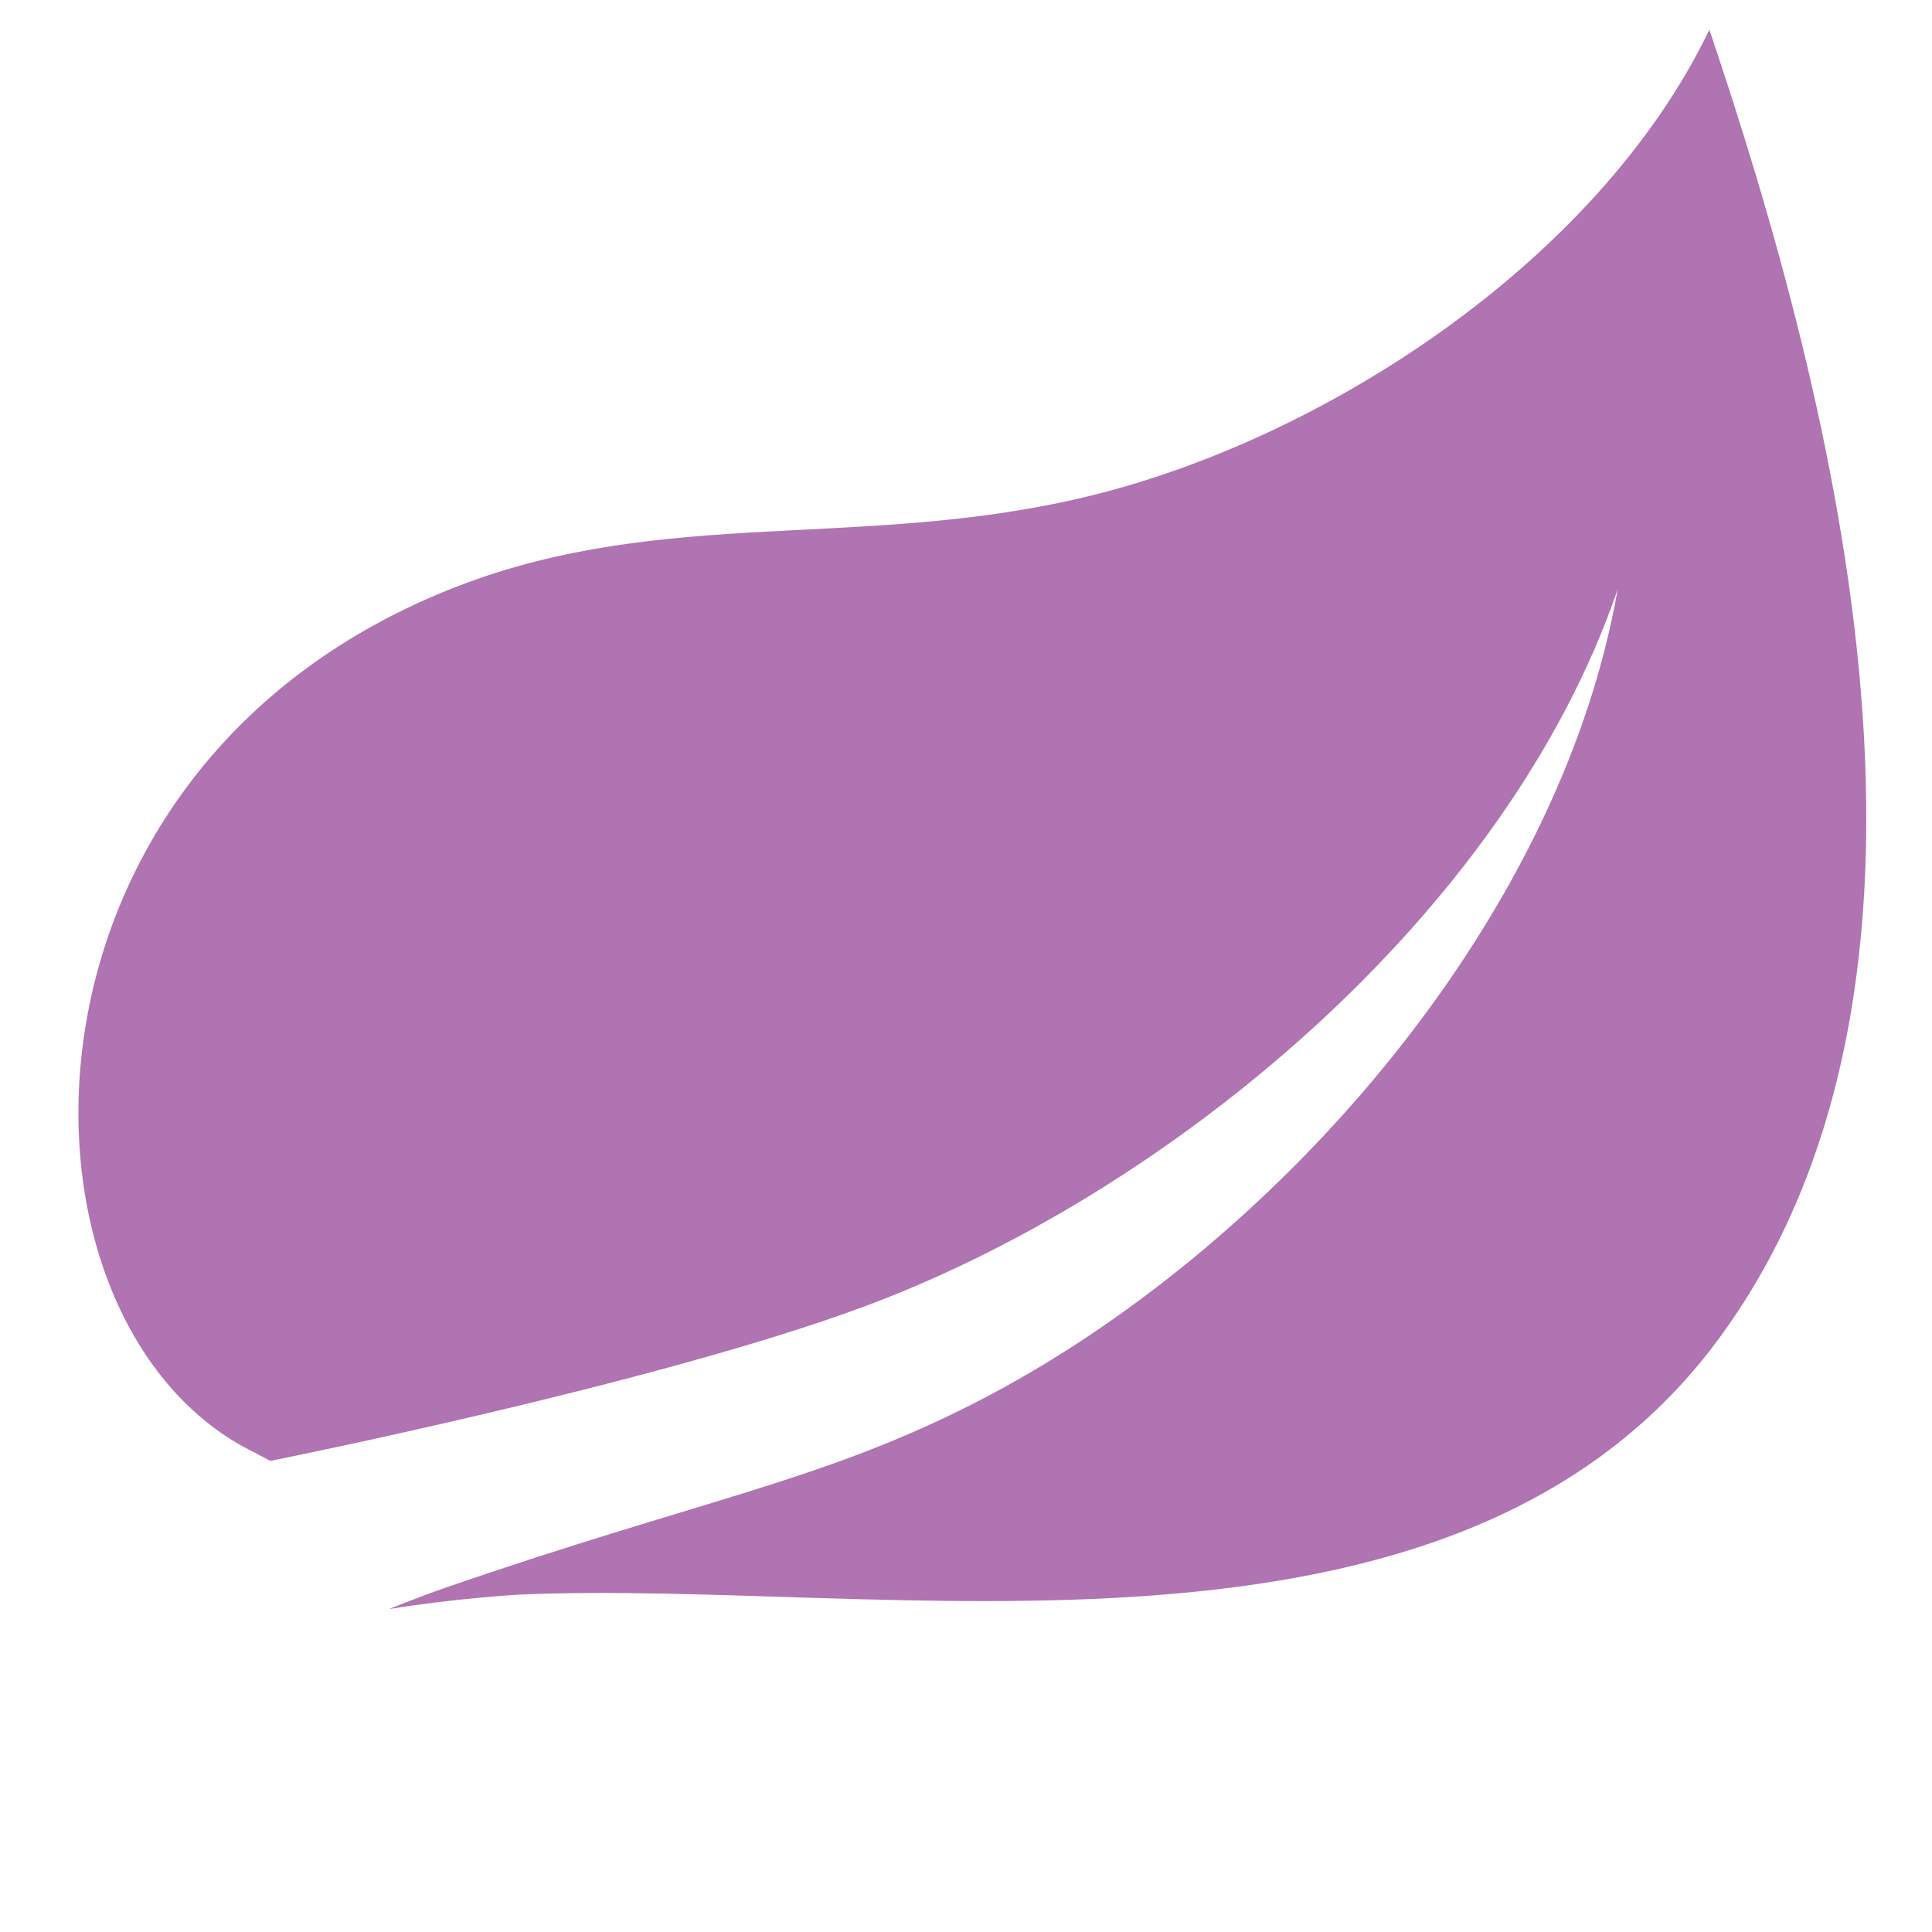 <svg xmlns="http://www.w3.org/2000/svg" width="13" height="13" viewBox="0 0 13 13">
    <path d="M11.543,9.038c-1.788,2.38 -5.605,1.581 -8.053,1.692c-0,0 -0.434,0.025 -0.871,0.097c0,-0 0.166,-0.07 0.377,-0.143c1.718,-0.594 2.531,-0.714 3.576,-1.251c1.963,-1.005 3.917,-3.194 4.313,-5.468c-0.747,2.188 -3.019,4.07 -5.088,4.833c-1.417,0.522 -3.978,1.032 -3.978,1.032l-0.104,-0.055c-1.742,-0.847 -1.791,-4.617 1.372,-5.833c1.387,-0.533 2.714,-0.24 4.212,-0.597c1.599,-0.38 3.451,-1.582 4.203,-3.145c0.845,2.503 1.859,6.417 0.041,8.838Z" style="fill:#af74b1;fill-rule:nonzero;"/>
</svg>
